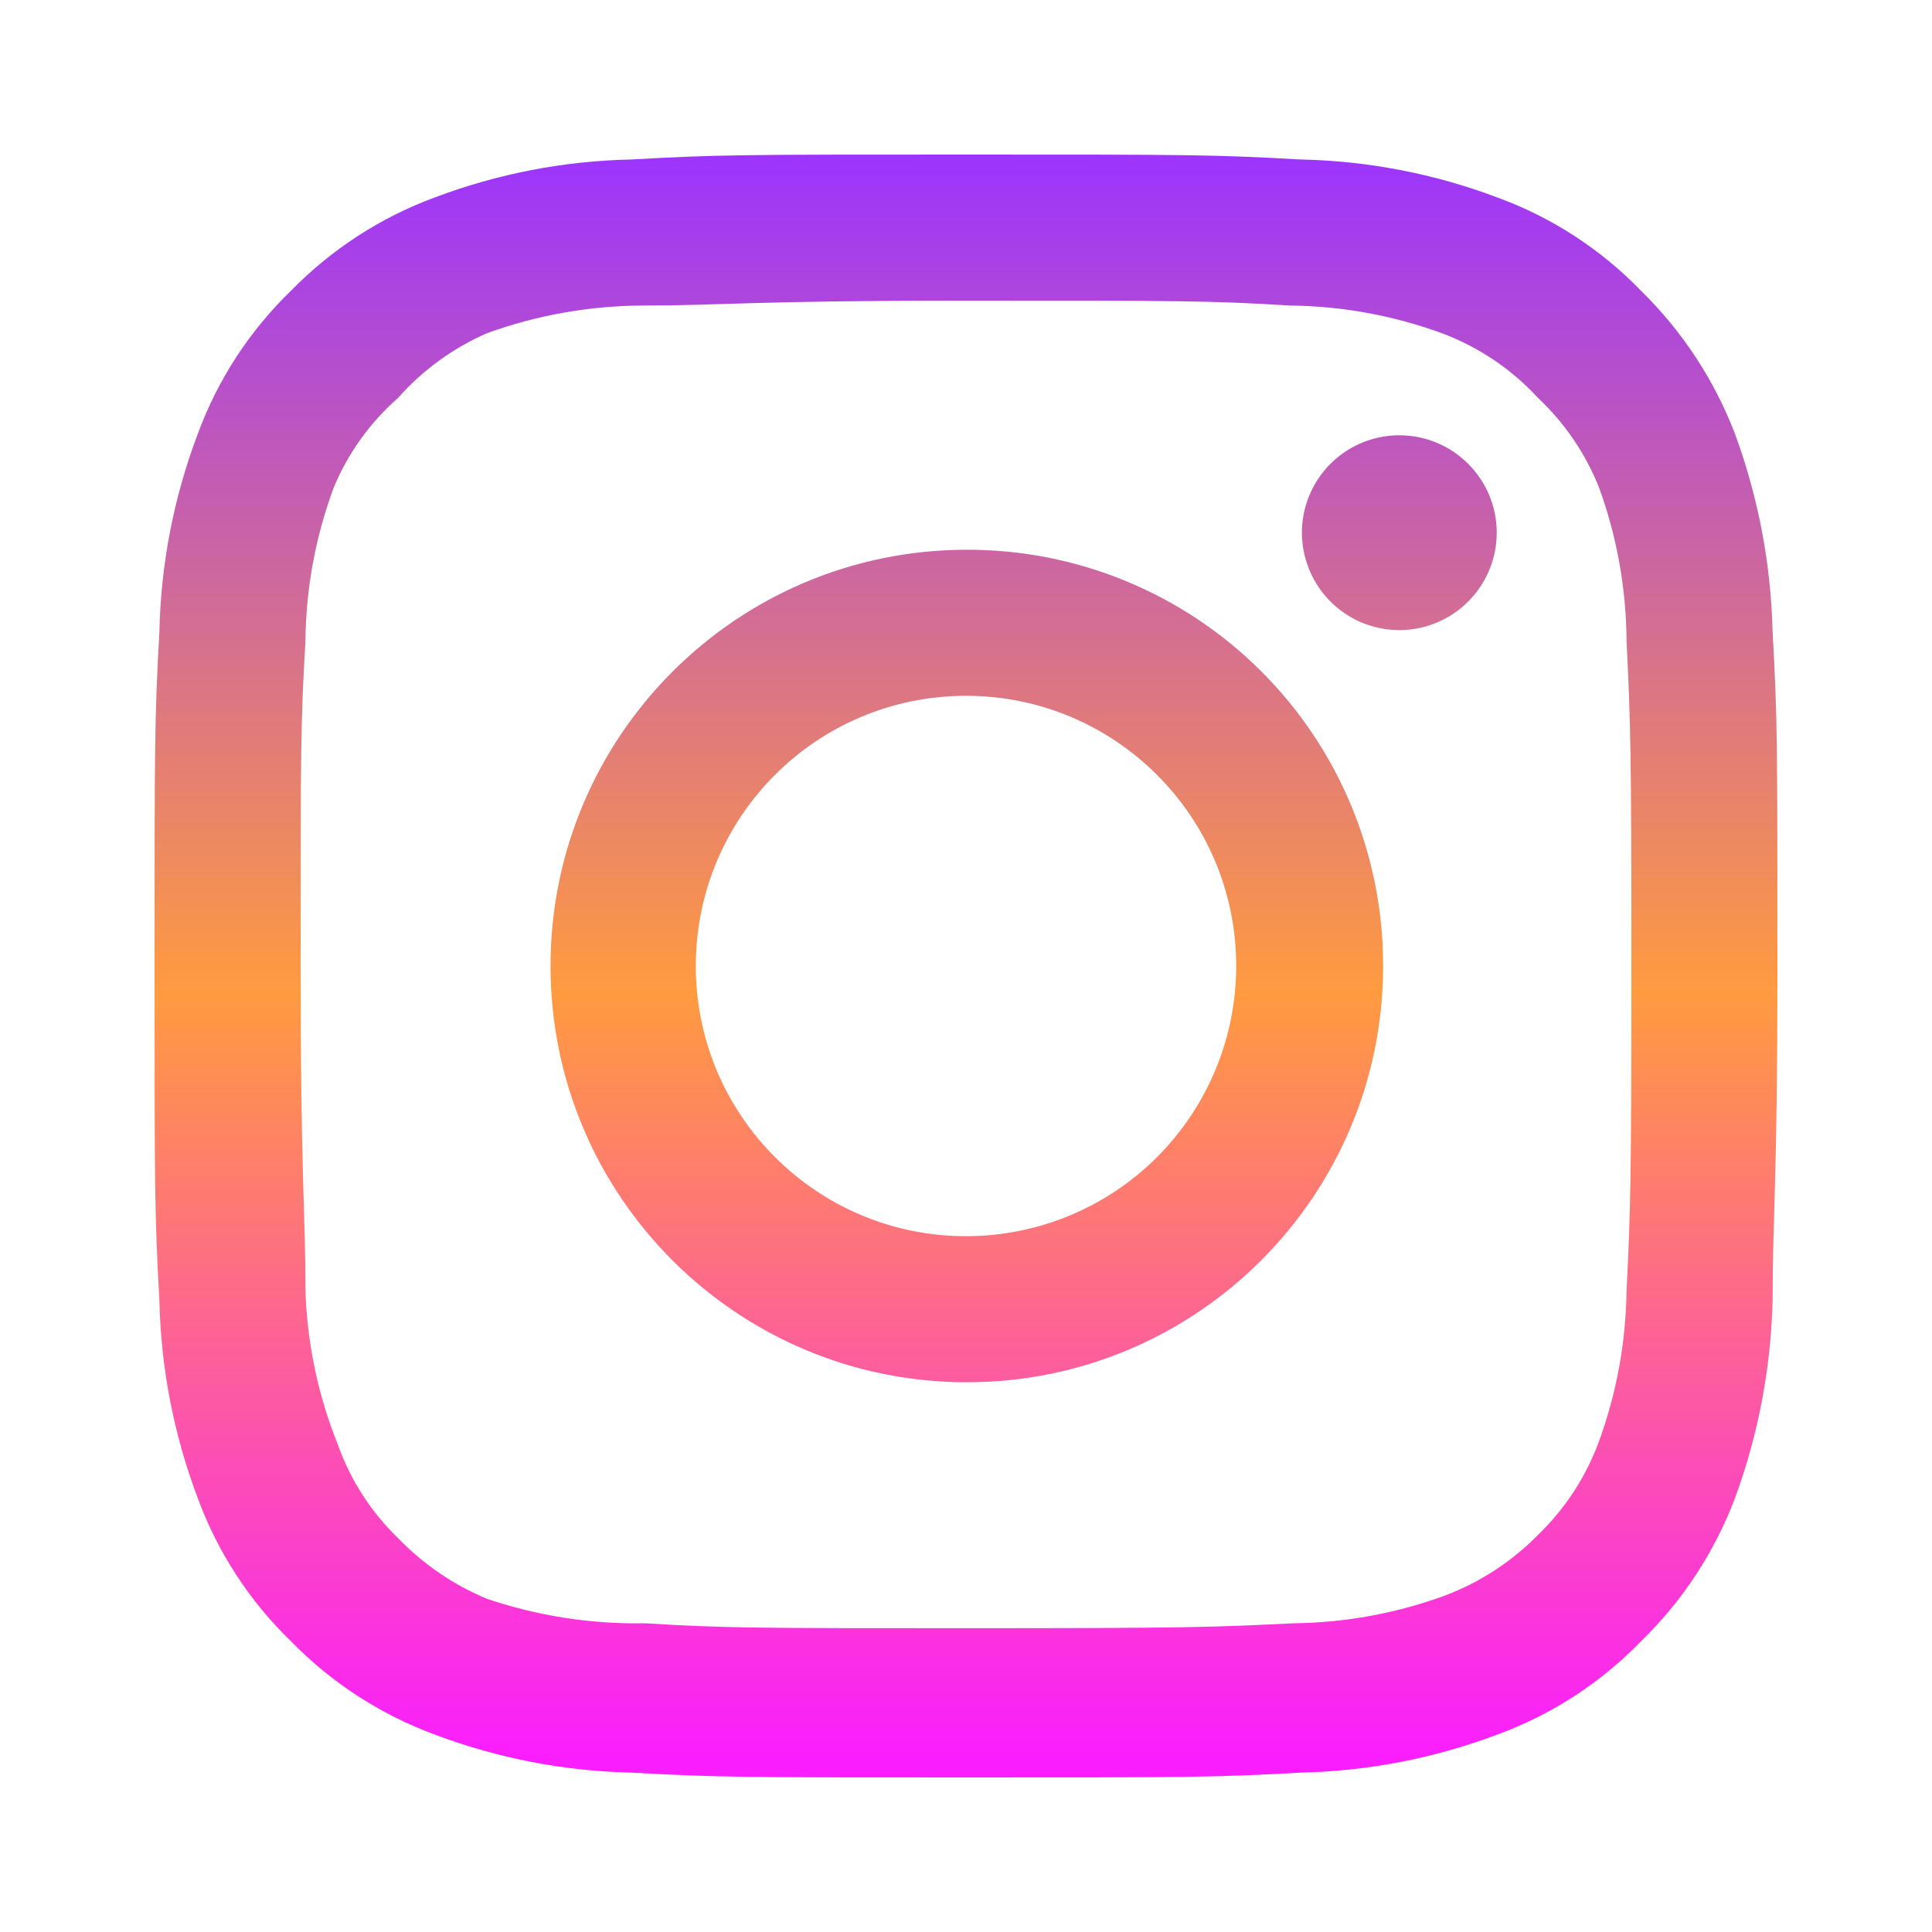 <svg width="20" height="20" viewBox="0 0 20 20" fill="none" xmlns="http://www.w3.org/2000/svg">
<path fill-rule="evenodd" clip-rule="evenodd" d="M14.486 4.506C14.078 4.506 13.71 4.752 13.554 5.129C13.398 5.505 13.485 5.939 13.773 6.227C14.061 6.516 14.495 6.602 14.871 6.446C15.248 6.29 15.494 5.922 15.494 5.514C15.494 4.958 15.042 4.506 14.486 4.506ZM18.35 6.539C18.333 5.842 18.203 5.153 17.963 4.498C17.75 3.938 17.417 3.431 16.989 3.011C16.573 2.581 16.064 2.25 15.502 2.045C14.849 1.798 14.159 1.665 13.461 1.651C12.57 1.6 12.285 1.6 10 1.6C7.715 1.6 7.43 1.6 6.539 1.651C5.841 1.665 5.151 1.798 4.498 2.045C3.937 2.252 3.429 2.583 3.011 3.011C2.581 3.427 2.25 3.936 2.045 4.498C1.798 5.151 1.665 5.841 1.65 6.539C1.6 7.43 1.6 7.715 1.6 10C1.6 12.285 1.6 12.57 1.65 13.461C1.665 14.159 1.798 14.849 2.045 15.502C2.25 16.064 2.581 16.573 3.011 16.989C3.429 17.418 3.937 17.748 4.498 17.955C5.151 18.202 5.841 18.335 6.539 18.35C7.43 18.4 7.715 18.4 10 18.4C12.285 18.4 12.57 18.4 13.461 18.35C14.159 18.335 14.849 18.202 15.502 17.955C16.064 17.75 16.573 17.419 16.989 16.989C17.419 16.571 17.752 16.063 17.963 15.502C18.203 14.847 18.333 14.158 18.35 13.461C18.35 12.57 18.4 12.285 18.4 10C18.4 7.715 18.4 7.43 18.35 6.539ZM16.838 13.36C16.831 13.893 16.735 14.422 16.552 14.922C16.418 15.288 16.202 15.618 15.922 15.889C15.649 16.166 15.32 16.381 14.956 16.518C14.455 16.701 13.927 16.798 13.394 16.804C12.554 16.846 12.243 16.855 10.034 16.855C7.824 16.855 7.514 16.855 6.674 16.804C6.12 16.814 5.569 16.729 5.044 16.552C4.696 16.408 4.382 16.193 4.12 15.922C3.841 15.652 3.628 15.322 3.498 14.956C3.293 14.448 3.18 13.908 3.162 13.36C3.162 12.52 3.112 12.209 3.112 10C3.112 7.791 3.112 7.48 3.162 6.64C3.166 6.095 3.266 5.555 3.456 5.044C3.604 4.69 3.831 4.373 4.12 4.12C4.375 3.831 4.691 3.602 5.044 3.448C5.556 3.263 6.096 3.167 6.64 3.163C7.48 3.163 7.791 3.112 10 3.112C12.209 3.112 12.52 3.112 13.36 3.163C13.893 3.169 14.421 3.265 14.922 3.448C15.304 3.59 15.647 3.82 15.922 4.12C16.197 4.378 16.412 4.694 16.552 5.044C16.739 5.556 16.835 6.096 16.838 6.64C16.88 7.48 16.888 7.791 16.888 10C16.888 12.209 16.88 12.52 16.838 13.36ZM10 5.691C7.621 5.696 5.696 7.627 5.699 10.006C5.702 12.384 7.632 14.311 10.011 14.309C12.39 14.308 14.318 12.379 14.318 10C14.32 8.855 13.865 7.756 13.055 6.948C12.245 6.139 11.145 5.686 10 5.691ZM10 12.797C8.455 12.797 7.203 11.545 7.203 10C7.203 8.455 8.455 7.203 10 7.203C11.545 7.203 12.797 8.455 12.797 10C12.797 10.742 12.502 11.453 11.978 11.978C11.453 12.503 10.742 12.797 10 12.797Z" fill="url(#paint0_linear_15_3561)"/>
<defs>
<linearGradient id="paint0_linear_15_3561" x1="10" y1="1.6" x2="10" y2="18.4" gradientUnits="userSpaceOnUse">
<stop stop-color="#9C34FE"/>
<stop offset="0.516" stop-color="#FF9B3F"/>
<stop offset="0.99" stop-color="#FA1DFF"/>
</linearGradient>
</defs>
</svg>
